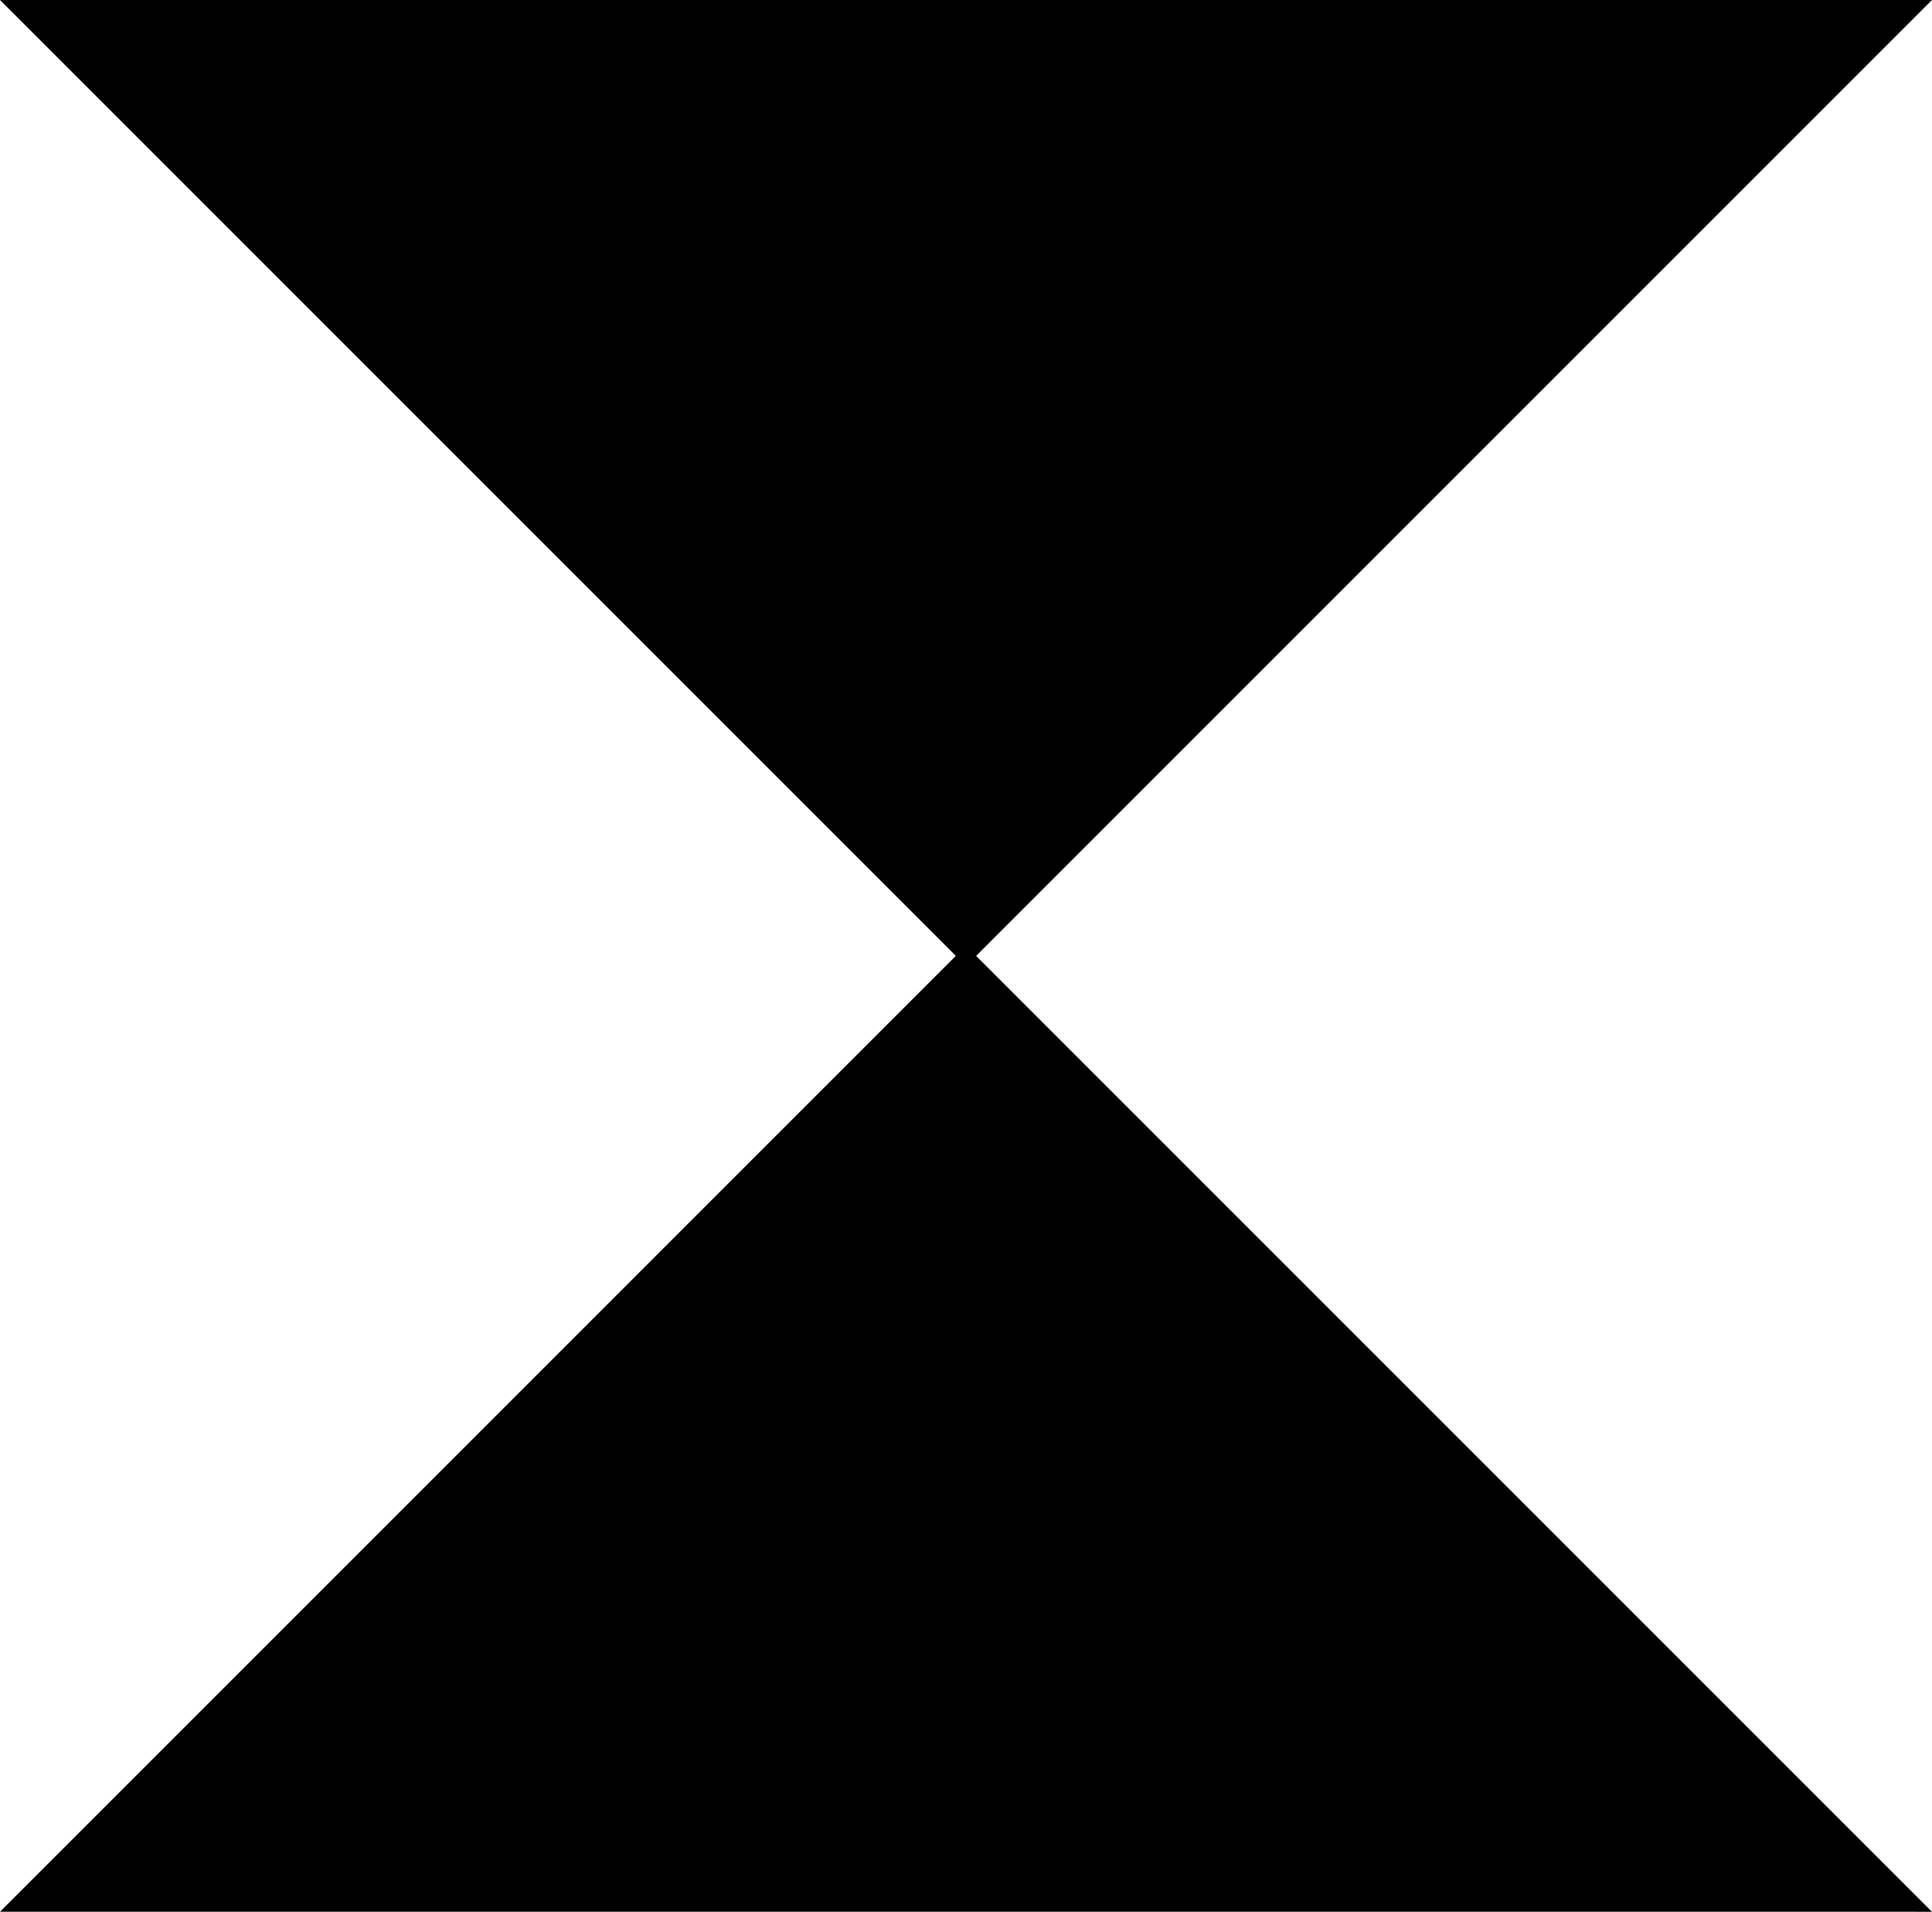 <?xml version="1.0" encoding="UTF-8"?>
<!DOCTYPE svg PUBLIC "-//W3C//DTD SVG 1.1//EN" "http://www.w3.org/Graphics/SVG/1.1/DTD/svg11.dtd">
<!-- Creator: CorelDRAW 2017 -->
<svg xmlns="http://www.w3.org/2000/svg" xml:space="preserve" width="26.942mm" height="26.659mm" version="1.1" style="shape-rendering:geometricPrecision; text-rendering:geometricPrecision; image-rendering:optimizeQuality; fill-rule:evenodd; clip-rule:evenodd"
viewBox="0 0 2694.2 2665.92"
 xmlns:xlink="http://www.w3.org/1999/xlink">
 <defs>
  <style type="text/css">
   <![CDATA[
    .str0 {stroke:black;stroke-width:20;stroke-miterlimit:22.926}
    .fil0 {fill:black}
   ]]>
  </style>
 </defs>
 <g id="Ebene_x0020_1">
  <polygon class="fil0 str0" points="24.14,10 1347.08,1332.94 2670.02,10 "/>
  <polygon class="fil0 str0" points="1347.08,1332.94 24.15,2655.87 2663.32,2655.87 2670.02,2655.88 "/>
 </g>
</svg>
